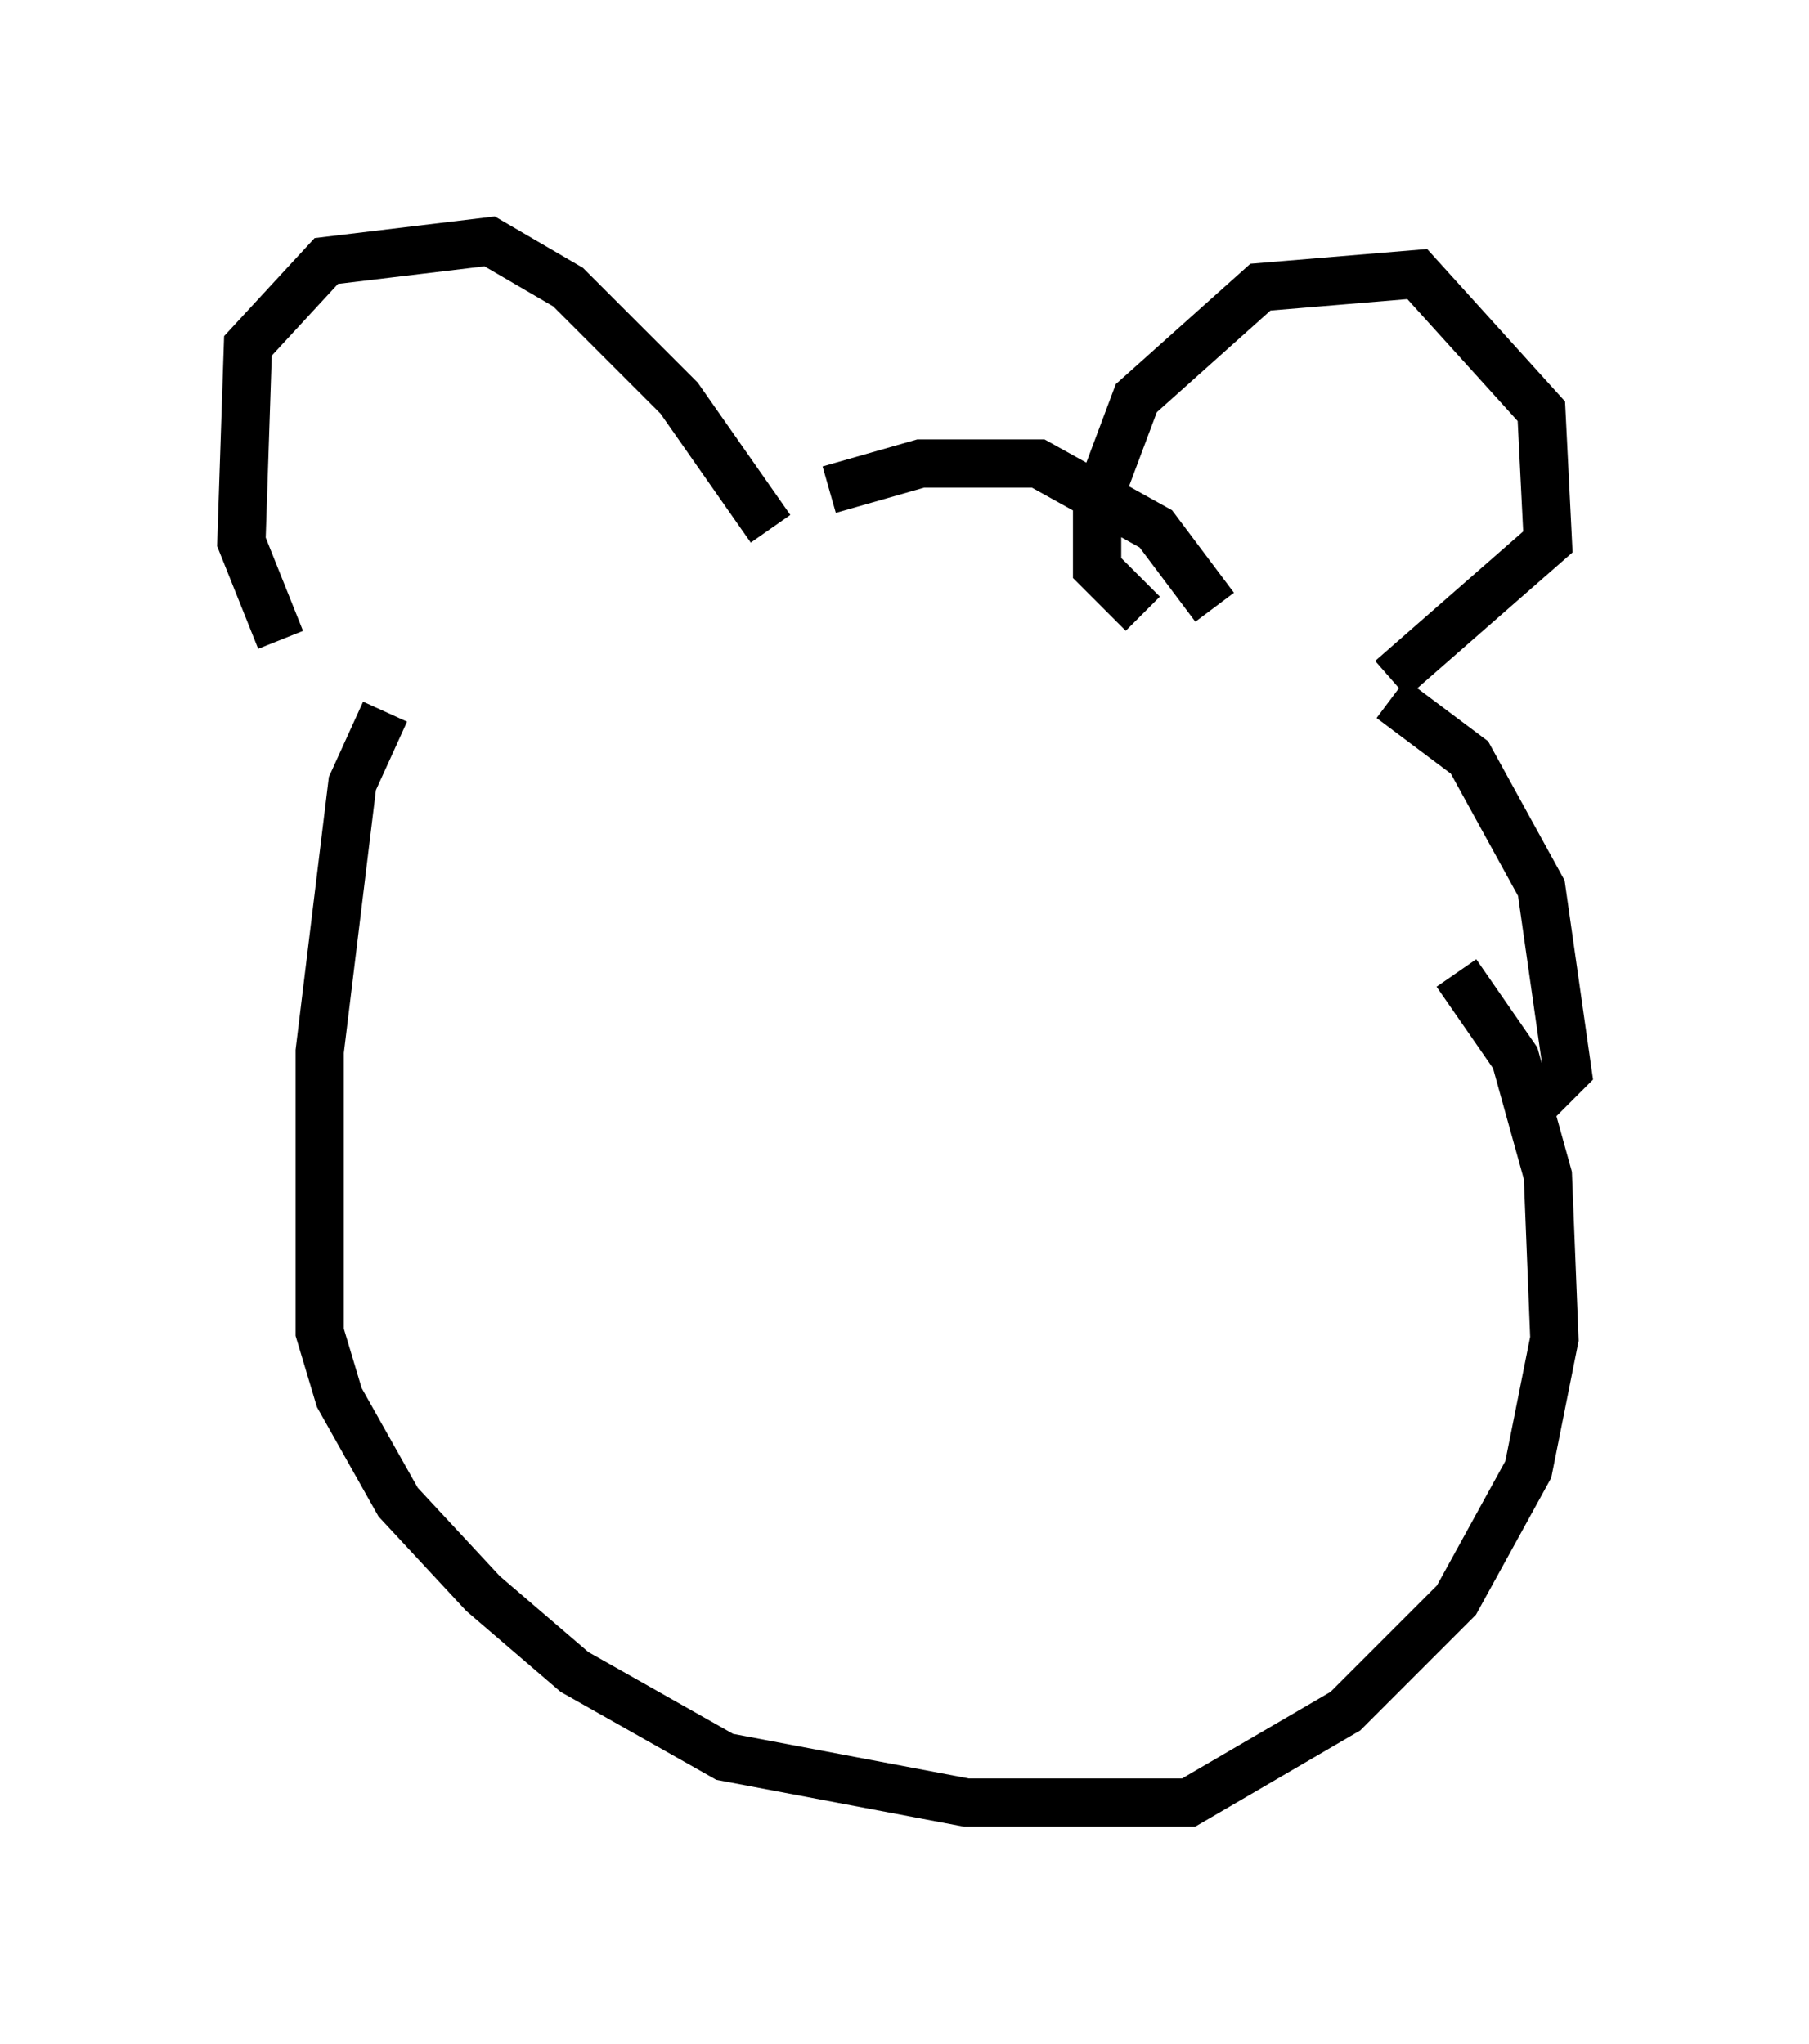 <?xml version="1.0" encoding="utf-8" ?>
<svg baseProfile="full" height="42.341" version="1.1" width="37.469" xmlns="http://www.w3.org/2000/svg" xmlns:ev="http://www.w3.org/2001/xml-events" xmlns:xlink="http://www.w3.org/1999/xlink"><defs /><rect fill="white" height="42.341" width="37.469" x="0" y="0" /><path d="M8.654, 15.013 m-2.842, -1.759 l-0.812, -2.03 0.135, -4.059 l1.624, -1.759 3.383, -0.406 l1.624, 0.947 2.3, 2.3 l1.894, 2.706 m-7.984, 3.789 l-0.677, 1.488 -0.677, 5.548 l0.0, 5.819 0.406, 1.353 l1.218, 2.165 1.759, 1.894 l1.894, 1.624 3.112, 1.759 l5.007, 0.947 4.601, 0.0 l3.248, -1.894 2.3, -2.3 l1.488, -2.706 0.541, -2.706 l-0.135, -3.383 -0.677, -2.436 l-1.218, -1.759 m-6.495, -7.442 l-0.947, -0.947 0.0, -1.353 l0.812, -2.165 2.571, -2.3 l3.248, -0.271 2.571, 2.842 l0.135, 2.706 -3.248, 2.842 m0.0, 0.406 l1.624, 1.218 1.488, 2.706 l0.541, 3.789 -0.677, 0.677 m-14.614, -12.72 l1.894, -0.541 2.436, 0.0 l2.436, 1.353 1.218, 1.624 " fill="none" stroke="black" stroke-width="1" /></svg>